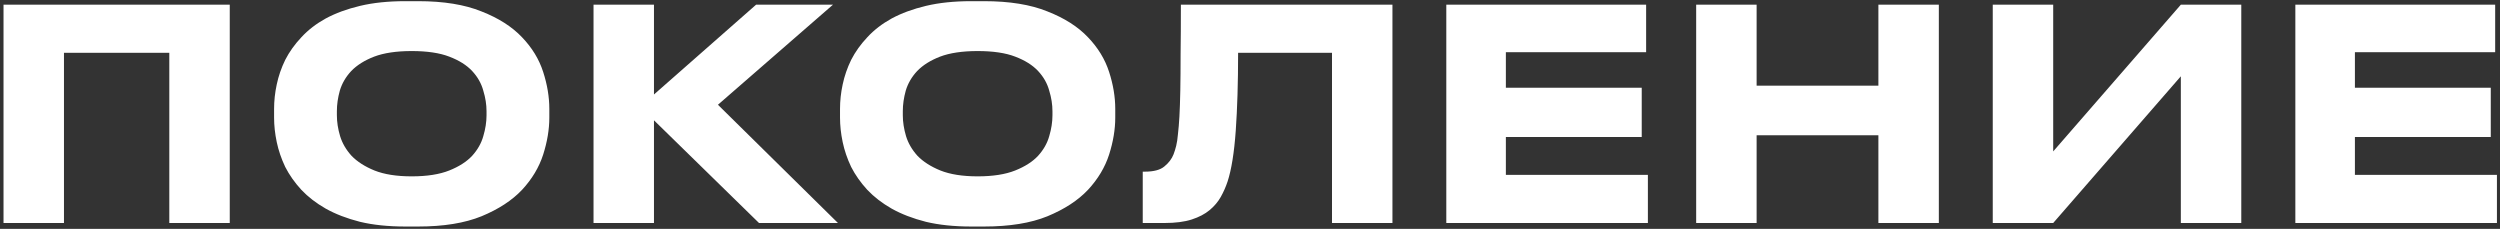 <svg width="426" height="39" viewBox="0 0 426 39" fill="none" xmlns="http://www.w3.org/2000/svg">
<rect x="0" y="0" width="426" height="39" fill="#333333" stroke="none"/>
<path d="M0.6 0.8H39.15V38H28.85V9H10.9V38H0.6V0.8ZM71.254 0.2C75.587 0.2 79.187 0.783 82.054 1.95C84.954 3.083 87.254 4.55 88.954 6.35C90.654 8.117 91.854 10.083 92.554 12.25C93.254 14.417 93.604 16.517 93.604 18.55V20.05C93.604 22.05 93.254 24.15 92.554 26.35C91.854 28.517 90.654 30.517 88.954 32.35C87.254 34.15 84.954 35.65 82.054 36.85C79.187 38.017 75.587 38.6 71.254 38.6H69.054C66.154 38.6 63.587 38.333 61.354 37.8C59.121 37.233 57.171 36.483 55.504 35.55C53.871 34.617 52.487 33.55 51.354 32.35C50.221 31.117 49.304 29.817 48.604 28.45C47.937 27.05 47.454 25.633 47.154 24.2C46.854 22.767 46.704 21.383 46.704 20.05V18.55C46.704 17.183 46.854 15.8 47.154 14.4C47.454 12.967 47.937 11.567 48.604 10.2C49.304 8.833 50.221 7.55 51.354 6.35C52.487 5.117 53.871 4.05 55.504 3.15C57.171 2.25 59.121 1.533 61.354 1C63.587 0.467 66.154 0.2 69.054 0.2H71.254ZM82.904 18.95C82.904 17.817 82.721 16.65 82.354 15.45C82.021 14.217 81.387 13.1 80.454 12.1C79.521 11.1 78.221 10.283 76.554 9.65C74.921 9.017 72.787 8.7 70.154 8.7C67.554 8.7 65.421 9.017 63.754 9.65C62.121 10.283 60.821 11.1 59.854 12.1C58.921 13.1 58.271 14.217 57.904 15.45C57.571 16.65 57.404 17.817 57.404 18.95V19.65C57.404 20.783 57.587 21.967 57.954 23.2C58.321 24.4 58.971 25.517 59.904 26.55C60.871 27.55 62.171 28.383 63.804 29.05C65.471 29.717 67.587 30.05 70.154 30.05C72.754 30.05 74.887 29.717 76.554 29.05C78.221 28.383 79.521 27.55 80.454 26.55C81.387 25.517 82.021 24.4 82.354 23.2C82.721 21.967 82.904 20.783 82.904 19.65V18.95ZM111.437 20.5V38H101.137V0.8H111.437V16.1L128.837 0.8H141.937L122.337 17.85L142.787 38H129.337L111.437 20.5ZM167.689 0.2C172.023 0.2 175.623 0.783 178.489 1.95C181.389 3.083 183.689 4.55 185.389 6.35C187.089 8.117 188.289 10.083 188.989 12.25C189.689 14.417 190.039 16.517 190.039 18.55V20.05C190.039 22.05 189.689 24.15 188.989 26.35C188.289 28.517 187.089 30.517 185.389 32.35C183.689 34.15 181.389 35.65 178.489 36.85C175.623 38.017 172.023 38.6 167.689 38.6H165.489C162.589 38.6 160.023 38.333 157.789 37.8C155.556 37.233 153.606 36.483 151.939 35.55C150.306 34.617 148.923 33.55 147.789 32.35C146.656 31.117 145.739 29.817 145.039 28.45C144.373 27.05 143.889 25.633 143.589 24.2C143.289 22.767 143.139 21.383 143.139 20.05V18.55C143.139 17.183 143.289 15.8 143.589 14.4C143.889 12.967 144.373 11.567 145.039 10.2C145.739 8.833 146.656 7.55 147.789 6.35C148.923 5.117 150.306 4.05 151.939 3.15C153.606 2.25 155.556 1.533 157.789 1C160.023 0.467 162.589 0.2 165.489 0.2H167.689ZM179.339 18.95C179.339 17.817 179.156 16.65 178.789 15.45C178.456 14.217 177.823 13.1 176.889 12.1C175.956 11.1 174.656 10.283 172.989 9.65C171.356 9.017 169.223 8.7 166.589 8.7C163.989 8.7 161.856 9.017 160.189 9.65C158.556 10.283 157.256 11.1 156.289 12.1C155.356 13.1 154.706 14.217 154.339 15.45C154.006 16.65 153.839 17.817 153.839 18.95V19.65C153.839 20.783 154.023 21.967 154.389 23.2C154.756 24.4 155.406 25.517 156.339 26.55C157.306 27.55 158.606 28.383 160.239 29.05C161.906 29.717 164.023 30.05 166.589 30.05C169.189 30.05 171.323 29.717 172.989 29.05C174.656 28.383 175.956 27.55 176.889 26.55C177.823 25.517 178.456 24.4 178.789 23.2C179.156 21.967 179.339 20.783 179.339 19.65V18.95ZM226.973 9H210.973C210.973 14.067 210.839 18.483 210.573 22.25C210.306 26.017 209.839 28.917 209.173 30.95C208.873 31.85 208.489 32.717 208.023 33.55C207.556 34.383 206.923 35.133 206.123 35.8C205.323 36.467 204.306 37 203.073 37.4C201.839 37.8 200.289 38 198.423 38H194.723V29.25H195.073C196.606 29.25 197.723 28.95 198.423 28.35C199.156 27.75 199.673 27.067 199.973 26.3C200.139 25.867 200.289 25.383 200.423 24.85C200.556 24.317 200.656 23.65 200.723 22.85C200.823 22.017 200.906 21.017 200.973 19.85C201.039 18.65 201.089 17.183 201.123 15.45C201.156 13.683 201.173 11.617 201.173 9.25C201.206 6.85 201.223 4.033 201.223 0.8H237.273V38H226.973V9ZM280.5 0.8V8.9H256.6V14.95H279.75V23.35H256.6V29.8H280.8V38H246.45V0.8H280.5ZM320.078 23.05H299.328V38H289.028V0.8H299.328V14.6H320.078V0.8H330.378V38H320.078V23.05ZM371.615 13L349.865 38H339.565V0.8H349.865V25.8L371.615 0.8H381.915V38H371.615V13ZM425.177 0.8V8.9H401.277V14.95H424.427V23.35H401.277V29.8H425.477V38H391.127V0.8H425.177Z" fill="white"/>
</svg>
